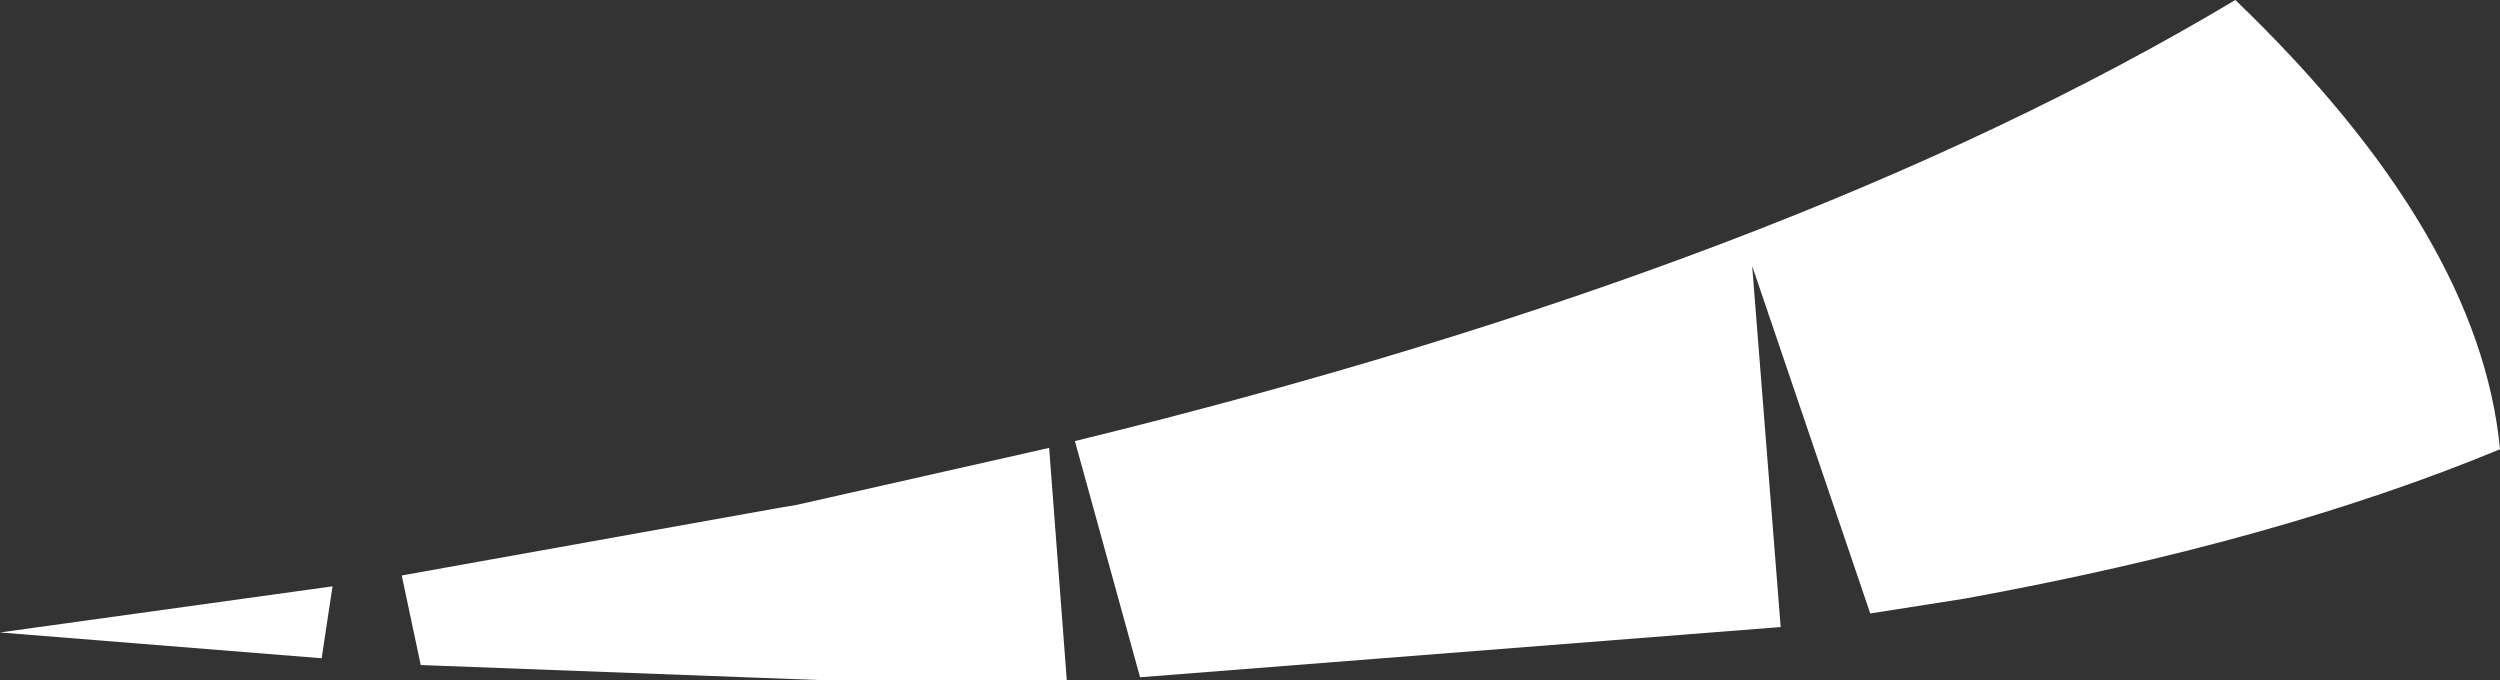 <?xml version="1.0" encoding="UTF-8" standalone="no"?>
<svg xmlns:xlink="http://www.w3.org/1999/xlink" height="25.05px" width="92.1px" xmlns="http://www.w3.org/2000/svg">
  <rect width="100%" height="100%" fill="#333333" stroke="none"/>
  <g transform="matrix(1.0, 0.0, 0.0, 1.0, 52.55, -1.1)">
    <path d="M-40.7 25.35 L-52.55 24.4 -40.3 22.7 -40.7 25.35 M-22.45 26.15 L-37.05 25.6 -37.75 22.3 -23.8 19.8 -23.2 19.7 -13.9 17.6 -13.25 26.15 -22.45 26.15 M19.85 23.15 L16.35 23.7 12.0 10.9 13.05 24.2 -10.55 26.05 -12.95 17.35 Q13.4 10.9 29.8 1.1 38.8 9.75 39.55 17.65 31.35 21.05 19.85 23.15" fill="#ffffff" fill-rule="evenodd" stroke="none"/>
  </g>
</svg>
